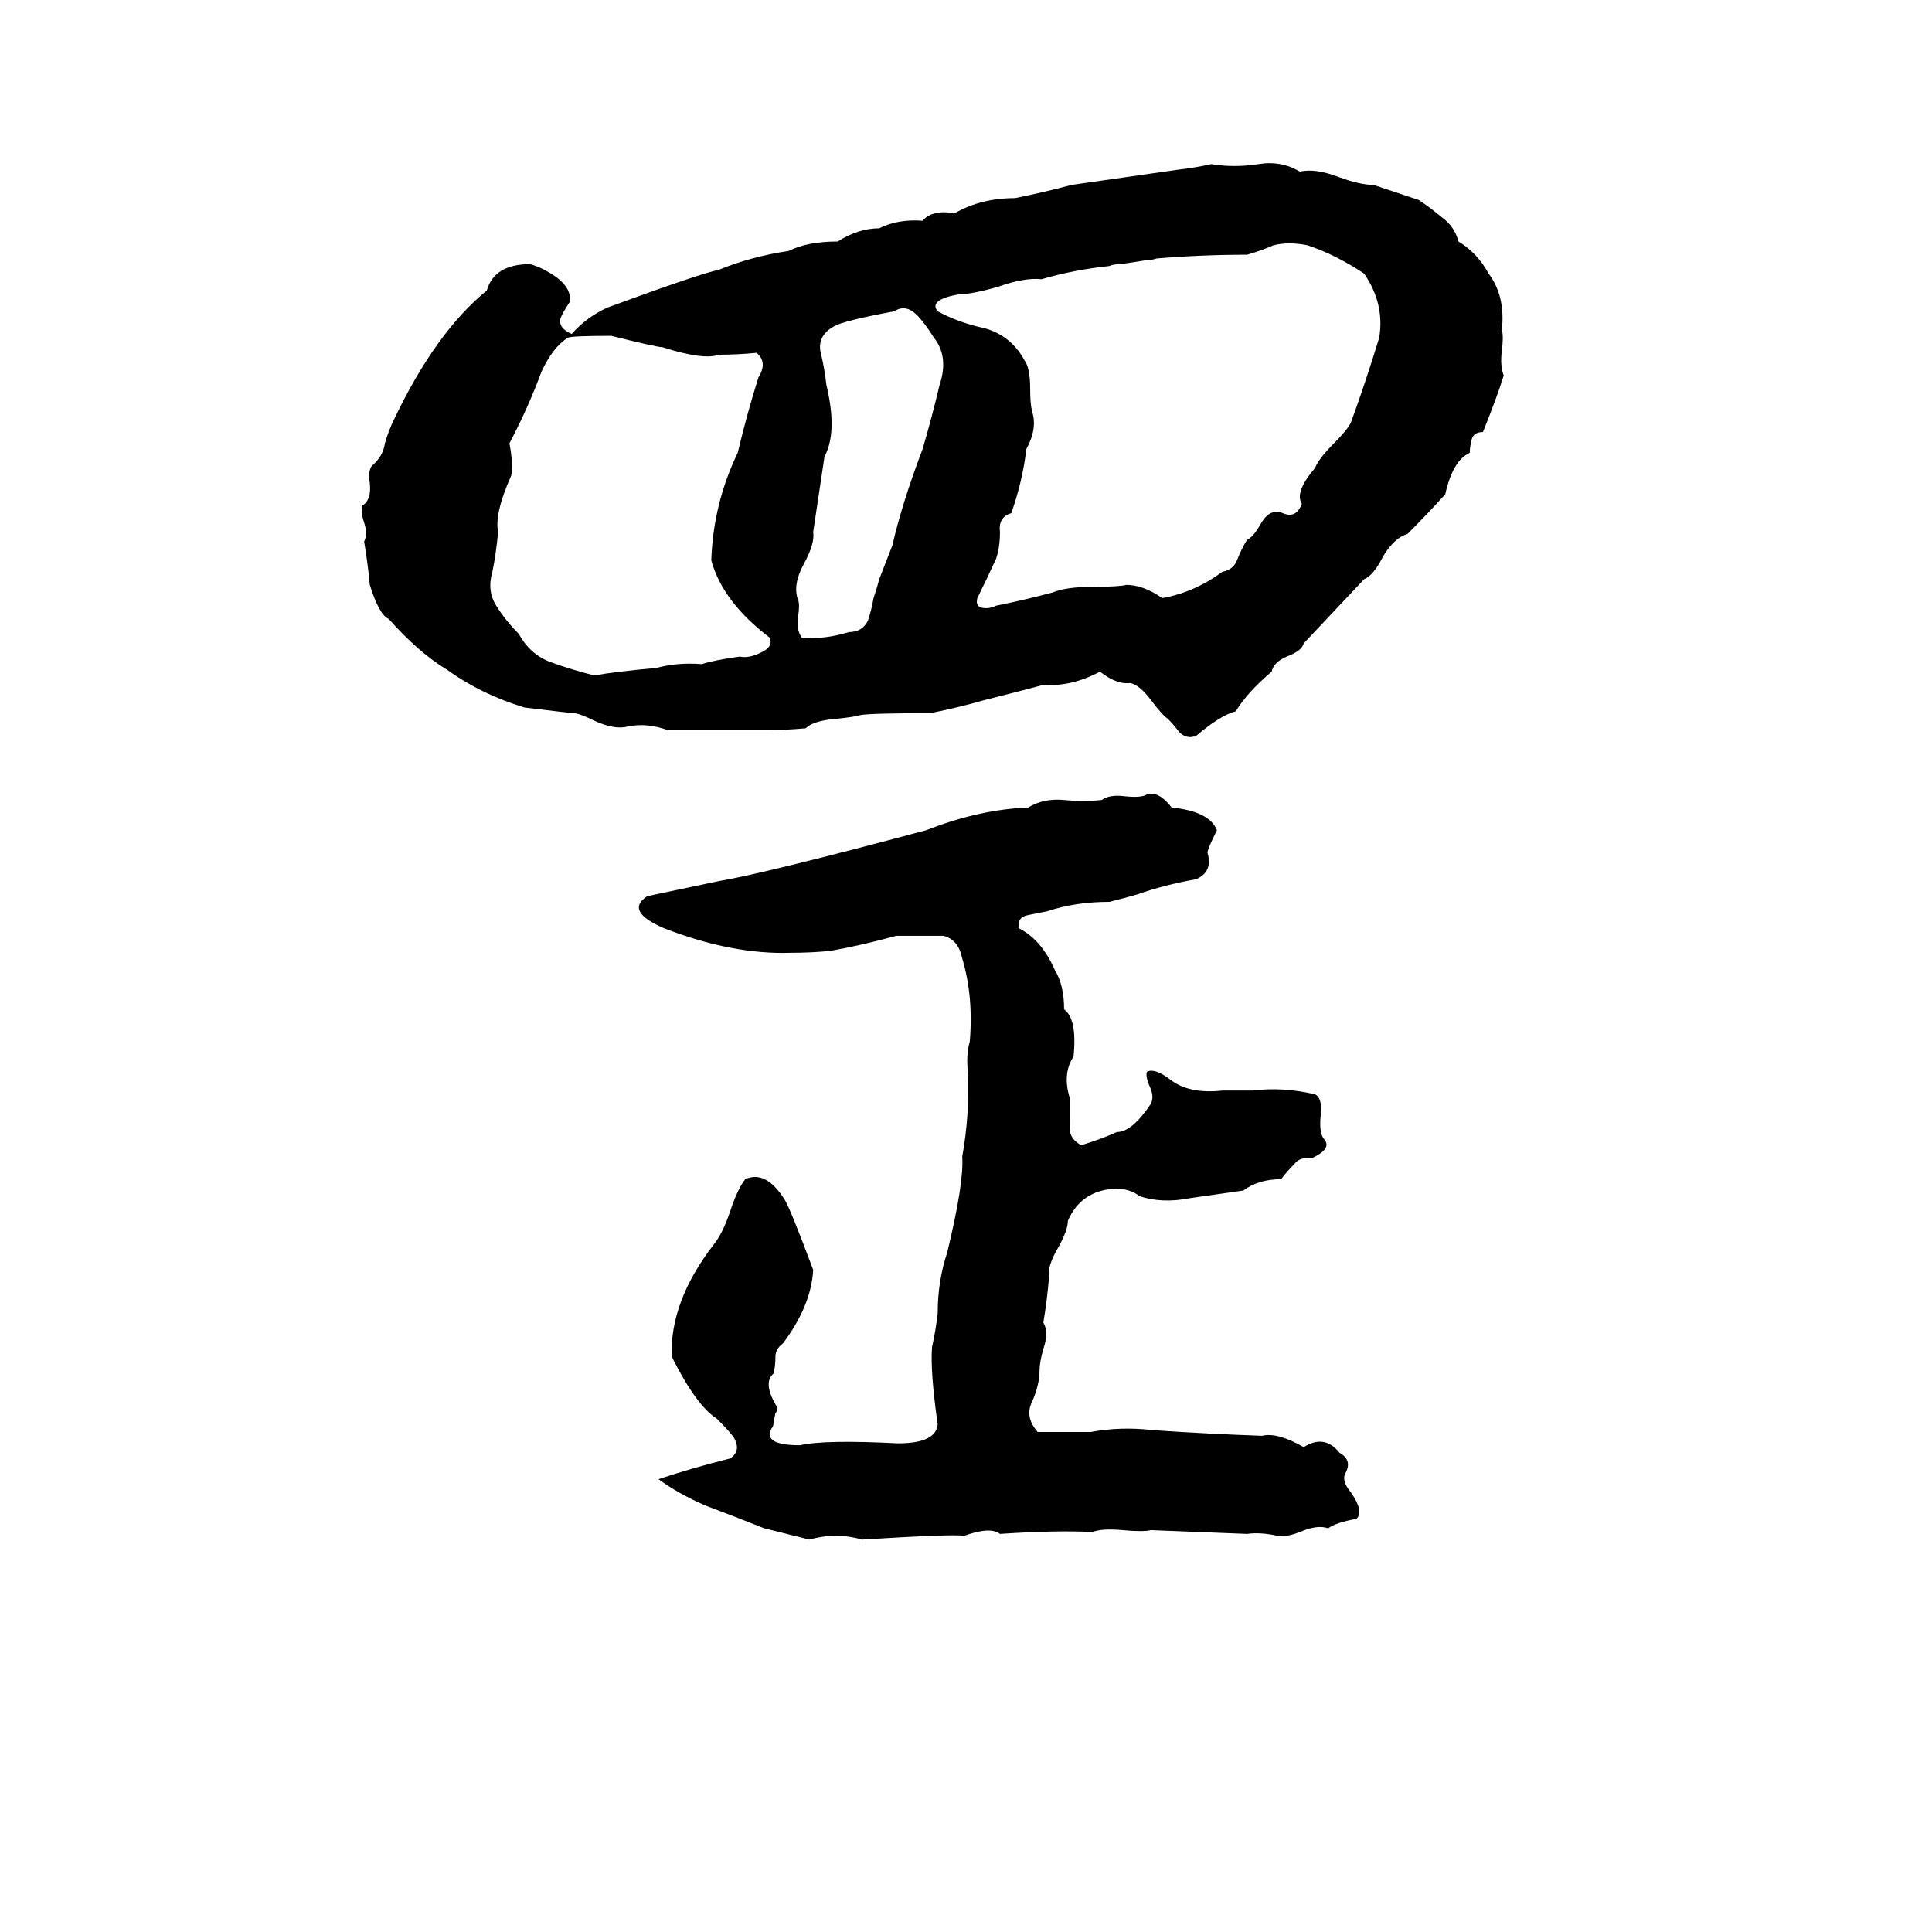 <svg xmlns="http://www.w3.org/2000/svg" viewBox="0 -800 1024 1024">
	<path fill="#000000" d="M642 -713Q654 -711 667 -713Q679 -715 689 -709Q697 -711 710 -706Q721 -702 728 -702Q740 -698 752 -694Q758 -690 764 -685Q771 -680 773 -672Q783 -666 789 -655Q798 -643 796 -625Q797 -622 796 -614Q795 -606 797 -601Q794 -591 786 -571Q781 -571 780 -567Q779 -563 779 -560Q770 -556 766 -538Q756 -527 746 -517Q739 -515 733 -505Q728 -495 723 -493L691 -459Q690 -455 682 -452Q675 -449 674 -444Q661 -433 655 -423Q647 -421 634 -410Q629 -408 625 -412Q622 -416 619 -419Q616 -421 610 -429Q604 -437 599 -438Q592 -437 583 -444Q568 -436 553 -437Q538 -433 522 -429Q508 -425 493 -422Q462 -422 456 -421Q453 -420 443 -419Q431 -418 427 -414Q416 -413 405 -413Q395 -413 384 -413Q369 -413 354 -413Q343 -417 333 -415Q326 -413 315 -418Q307 -422 304 -422Q303 -422 278 -425Q255 -432 237 -445Q222 -454 206 -472Q201 -474 196 -490Q195 -501 193 -513Q195 -517 193 -523Q191 -529 192 -532Q197 -535 196 -544Q195 -550 197 -553Q203 -558 204 -565Q206 -572 209 -578Q231 -624 258 -646Q262 -660 281 -660Q288 -658 295 -653Q303 -647 302 -640Q298 -634 297 -631Q296 -626 303 -623Q311 -632 322 -637Q371 -655 381 -657Q398 -664 418 -667Q428 -672 444 -672Q455 -679 466 -679Q476 -684 489 -683Q494 -689 506 -687Q520 -695 538 -695Q553 -698 568 -702Q596 -706 624 -710Q633 -711 642 -713ZM675 -670Q668 -667 661 -665Q637 -665 613 -663Q610 -662 607 -662L594 -660Q590 -660 588 -659Q569 -657 552 -652Q543 -653 529 -648Q515 -644 508 -644Q492 -641 497 -635Q508 -629 522 -626Q536 -622 543 -609Q546 -605 546 -594Q546 -586 547 -582Q550 -573 544 -562Q542 -545 536 -528Q529 -526 530 -518Q530 -510 528 -504Q523 -493 518 -483Q517 -479 520 -478Q524 -477 528 -479Q543 -482 558 -486Q565 -489 580 -489Q593 -489 597 -490Q606 -490 616 -483Q633 -486 648 -497Q654 -498 656 -504Q658 -509 661 -514Q664 -515 668 -522Q673 -531 680 -528Q687 -525 690 -533Q686 -539 697 -552Q699 -557 707 -565Q714 -572 716 -576Q724 -598 731 -621Q734 -639 723 -655Q708 -665 693 -670Q683 -672 675 -670ZM474 -635Q447 -630 442 -627Q433 -622 435 -613Q437 -605 438 -596Q444 -571 437 -558Q434 -538 431 -518Q432 -512 426 -501Q420 -490 423 -482Q424 -480 423 -473Q422 -466 425 -462Q437 -461 450 -465Q457 -465 460 -471Q462 -477 463 -483Q465 -489 466 -493L473 -511Q478 -533 489 -562Q494 -579 498 -596Q503 -611 495 -621Q490 -629 486 -633Q480 -639 474 -635ZM301 -621Q293 -616 287 -603Q280 -584 270 -565Q272 -555 271 -548Q262 -528 264 -518Q263 -507 261 -497Q258 -487 263 -479Q268 -471 275 -464Q281 -453 292 -449Q303 -445 315 -442Q326 -444 348 -446Q359 -449 372 -448Q378 -450 392 -452Q397 -451 403 -454Q410 -457 408 -462Q383 -481 377 -503Q378 -533 391 -560Q396 -581 402 -600Q407 -608 401 -613Q391 -612 381 -612Q373 -609 351 -616Q348 -616 324 -622Q303 -622 301 -621ZM608 -379Q614 -381 621 -372Q641 -370 645 -360Q640 -350 640 -348Q643 -338 634 -334Q617 -331 603 -326Q596 -324 588 -322Q570 -322 555 -317Q550 -316 545 -315Q539 -314 540 -308Q552 -302 559 -286Q564 -278 564 -265Q571 -260 569 -240Q563 -231 567 -218Q567 -212 567 -204Q566 -197 573 -193Q583 -196 592 -200Q600 -200 610 -215Q612 -219 609 -225Q607 -230 608 -232Q612 -234 620 -228Q630 -220 648 -222Q656 -222 664 -222Q680 -224 697 -220Q701 -218 700 -209Q699 -199 702 -196Q706 -191 695 -186Q689 -187 686 -183Q682 -179 679 -175Q667 -175 659 -169Q645 -167 631 -165Q616 -162 604 -166Q599 -170 591 -170Q573 -169 566 -153Q566 -148 561 -139Q555 -129 556 -123Q555 -111 553 -99Q556 -94 553 -85Q551 -78 551 -74Q551 -66 547 -57Q543 -49 550 -41Q564 -41 578 -41Q594 -44 611 -42Q640 -40 669 -39Q677 -41 691 -33Q702 -40 710 -30Q717 -26 713 -19Q711 -15 716 -9Q723 1 719 5Q708 7 704 10Q698 8 689 12Q681 15 677 14Q668 12 661 13Q636 12 610 11Q606 12 595 11Q584 10 579 12Q560 11 530 13Q525 9 511 14Q505 13 457 16Q443 12 429 16Q417 13 405 10Q390 4 374 -2Q360 -8 349 -16Q367 -22 387 -27Q393 -31 389 -38Q387 -41 380 -48Q369 -55 356 -81Q355 -110 378 -140Q383 -146 387 -158Q391 -170 395 -175Q406 -180 416 -164Q419 -159 431 -127Q430 -108 415 -88Q411 -85 411 -81Q411 -76 410 -72Q404 -67 412 -54Q412 -52 411 -51L410 -46Q410 -44 409 -43Q404 -34 424 -34Q437 -37 476 -35Q496 -35 497 -45Q493 -73 494 -86Q496 -95 497 -104Q497 -121 502 -136Q511 -173 510 -187Q514 -209 513 -232Q512 -241 514 -248Q516 -272 510 -292Q508 -302 500 -304Q488 -304 475 -304Q457 -299 440 -296Q430 -295 419 -295Q388 -294 352 -308Q331 -317 343 -325Q362 -329 381 -333Q405 -337 491 -360Q519 -371 545 -372Q553 -377 564 -376Q574 -375 584 -376Q588 -379 596 -378Q605 -377 608 -379Z"/>
</svg>